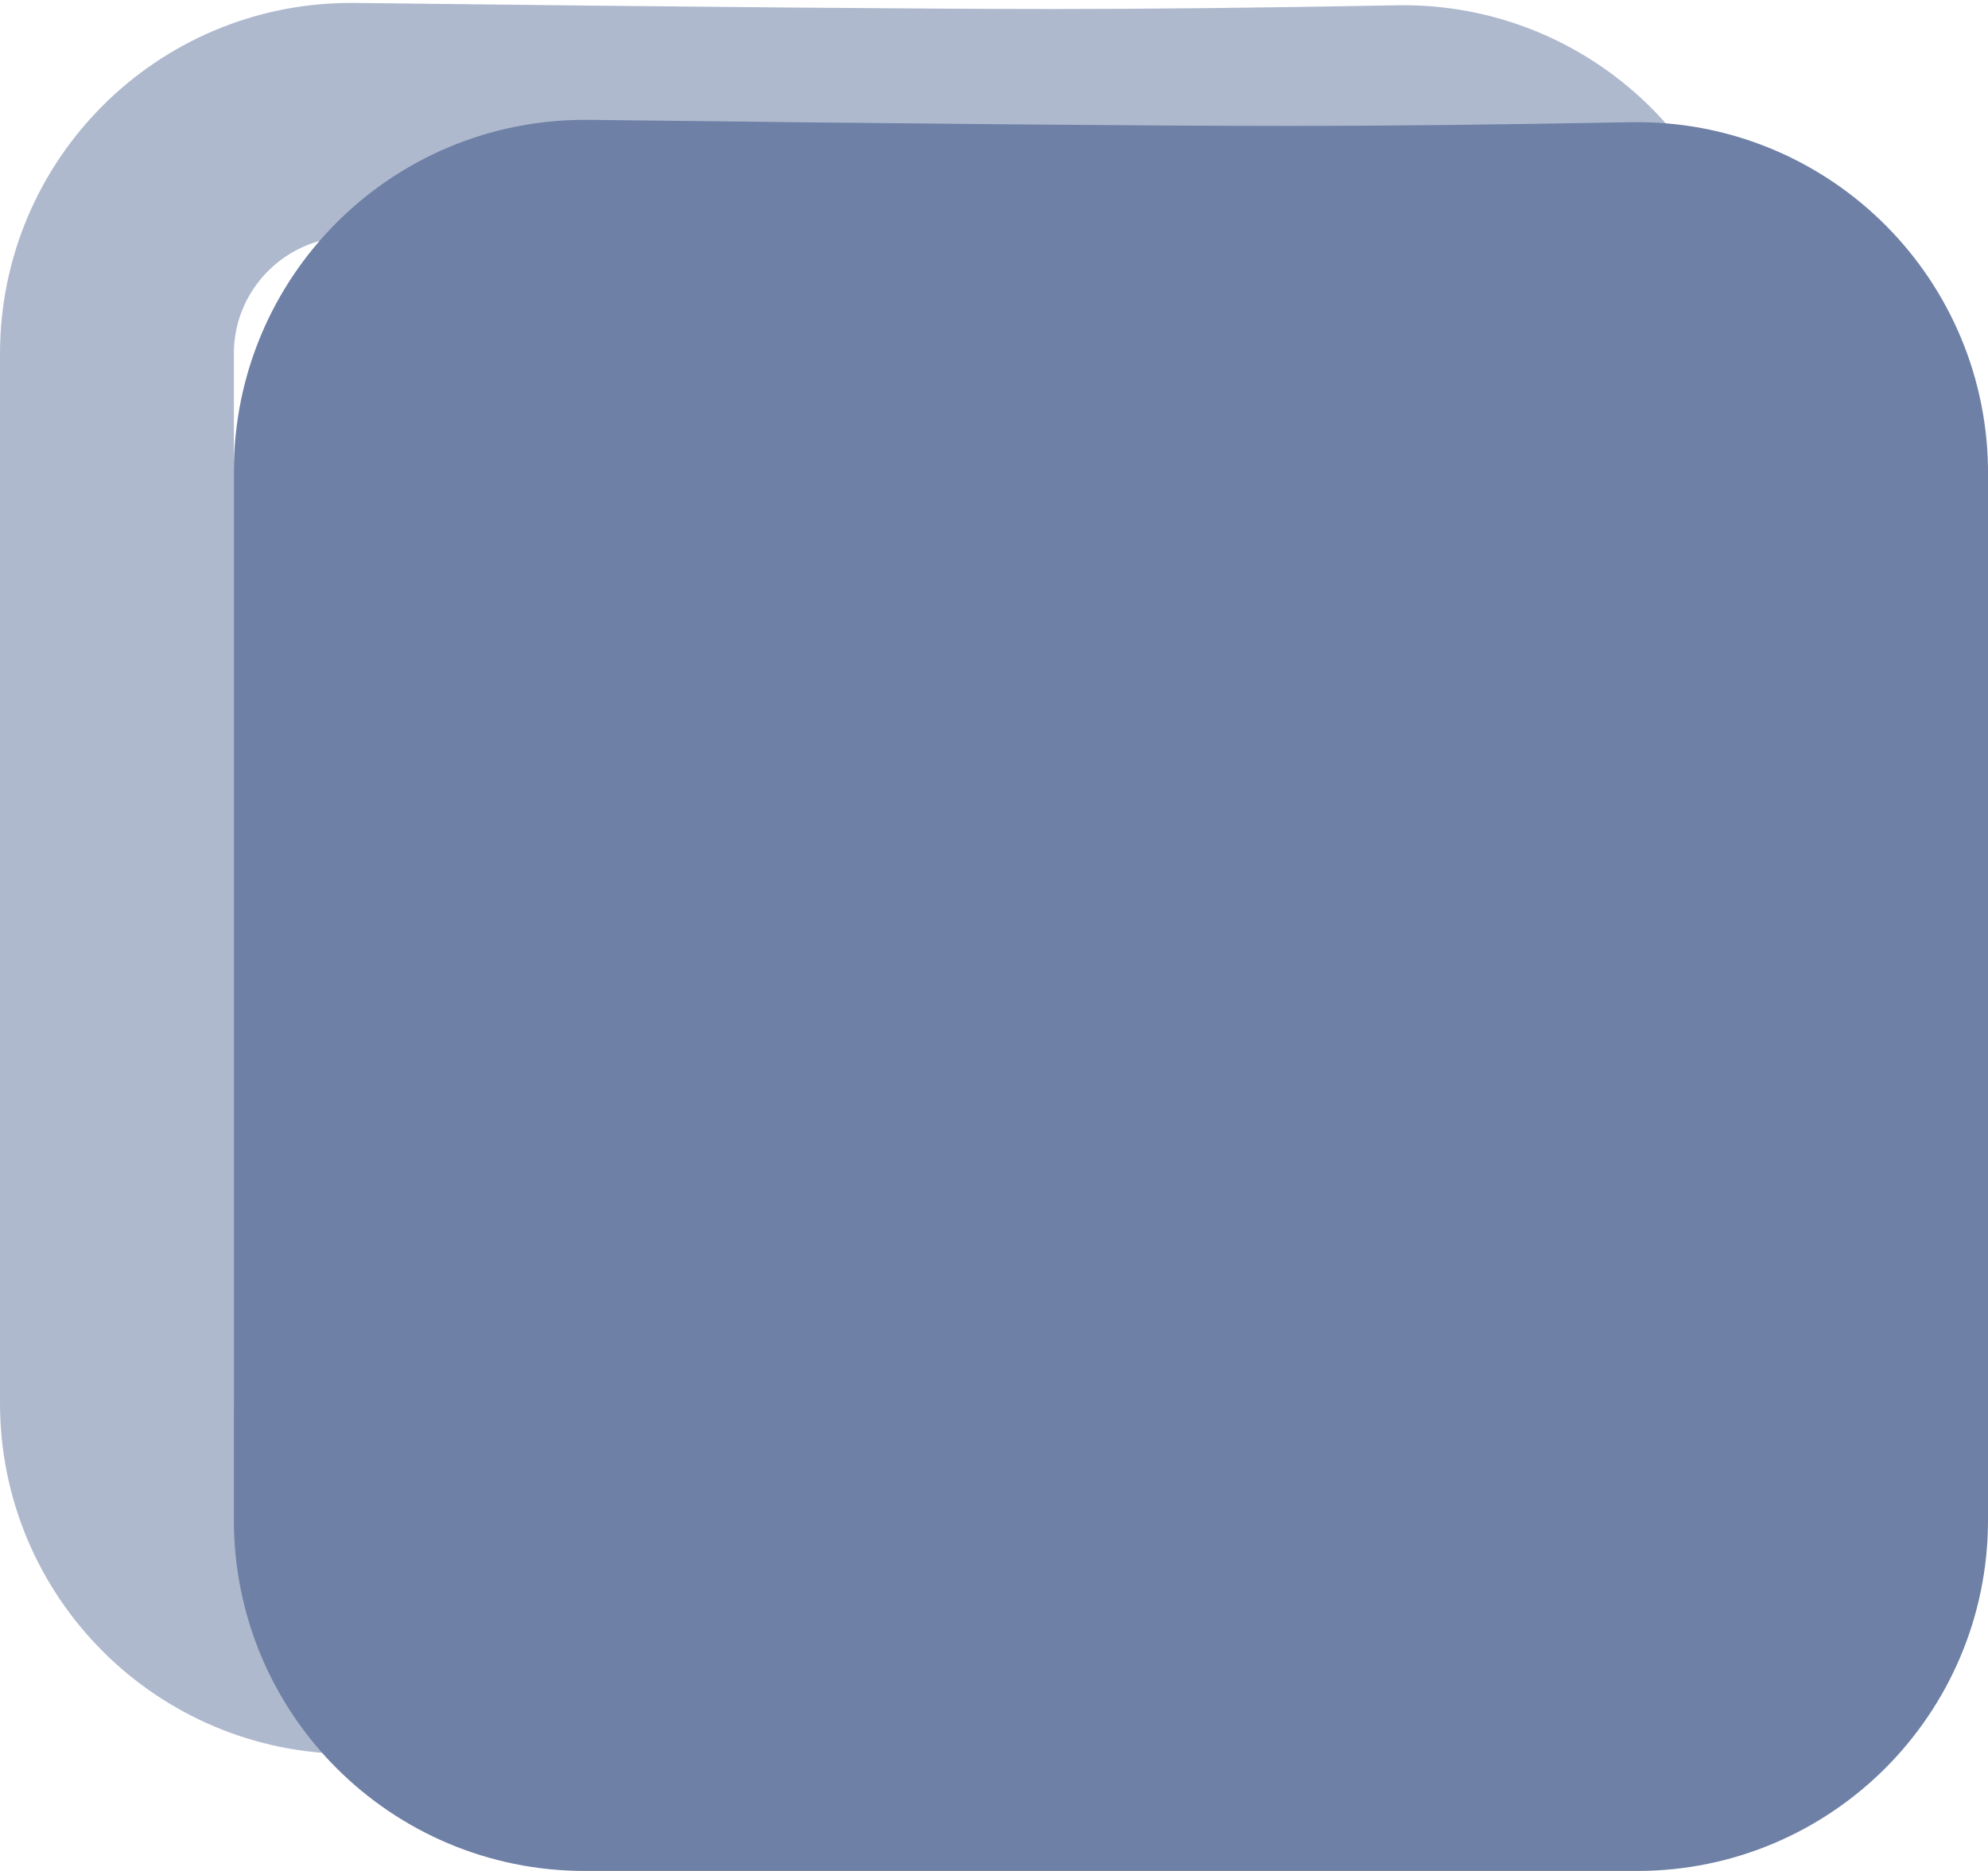 <?xml version="1.0" encoding="UTF-8"?>
<svg width="17px" height="16px" viewBox="0 0 17 16" version="1.1" xmlns="http://www.w3.org/2000/svg" xmlns:xlink="http://www.w3.org/1999/xlink">
    <!-- Generator: Sketch 51.3 (57544) - http://www.bohemiancoding.com/sketch -->
    <title>th</title>
    <desc>Created with Sketch.</desc>
    <defs></defs>
    <g id="Page-1" stroke="none" stroke-width="1" fill="none" fill-rule="evenodd">
        <g id="th" transform="translate(1, 1)">
            <g stroke-linecap="round" stroke-linejoin="round" transform="translate(2, 1)" id="Rectangle" stroke="#6E80A5" stroke-width="2">
                <path d="M2.024,0.025 C4.944,0.06 6.942,0.077 8.019,0.077 C8.857,0.077 9.838,0.066 10.963,0.045 C12.067,0.025 12.979,0.903 13,2.008 C13,2.02 13,2.033 13,2.045 L13,11 C13,12.105 12.105,13 11,13 L2,13 C0.895,13 1.3527075e-16,12.105 0,11 L0,2.025 C-1.33856792e-05,0.92 0.895,0.025 2,0.025 C2.008,0.025 2.016,0.025 2.024,0.025 Z"></path>
            </g>
            <g id="th-copy" opacity="0.549" stroke-linecap="round" stroke-linejoin="round" stroke="#6E80A5" stroke-width="2">
                <path d="M2.024,0.025 C4.944,0.06 6.942,0.077 8.019,0.077 C8.857,0.077 9.838,0.066 10.963,0.045 C12.067,0.025 12.979,0.903 13,2.008 C13,2.02 13,2.033 13,2.045 L13,11 C13,12.105 12.105,13 11,13 L2,13 C0.895,13 1.3527075e-16,12.105 0,11 L0,2.025 C-1.33856792e-05,0.92 0.895,0.025 2,0.025 C2.008,0.025 2.016,0.025 2.024,0.025 Z" id="Rectangle"></path>
            </g>
            <rect id="Rectangle" fill="#6E80A5" fill-rule="nonzero" x="2" y="2" width="13" height="12"></rect>
        </g>
    </g>
</svg>